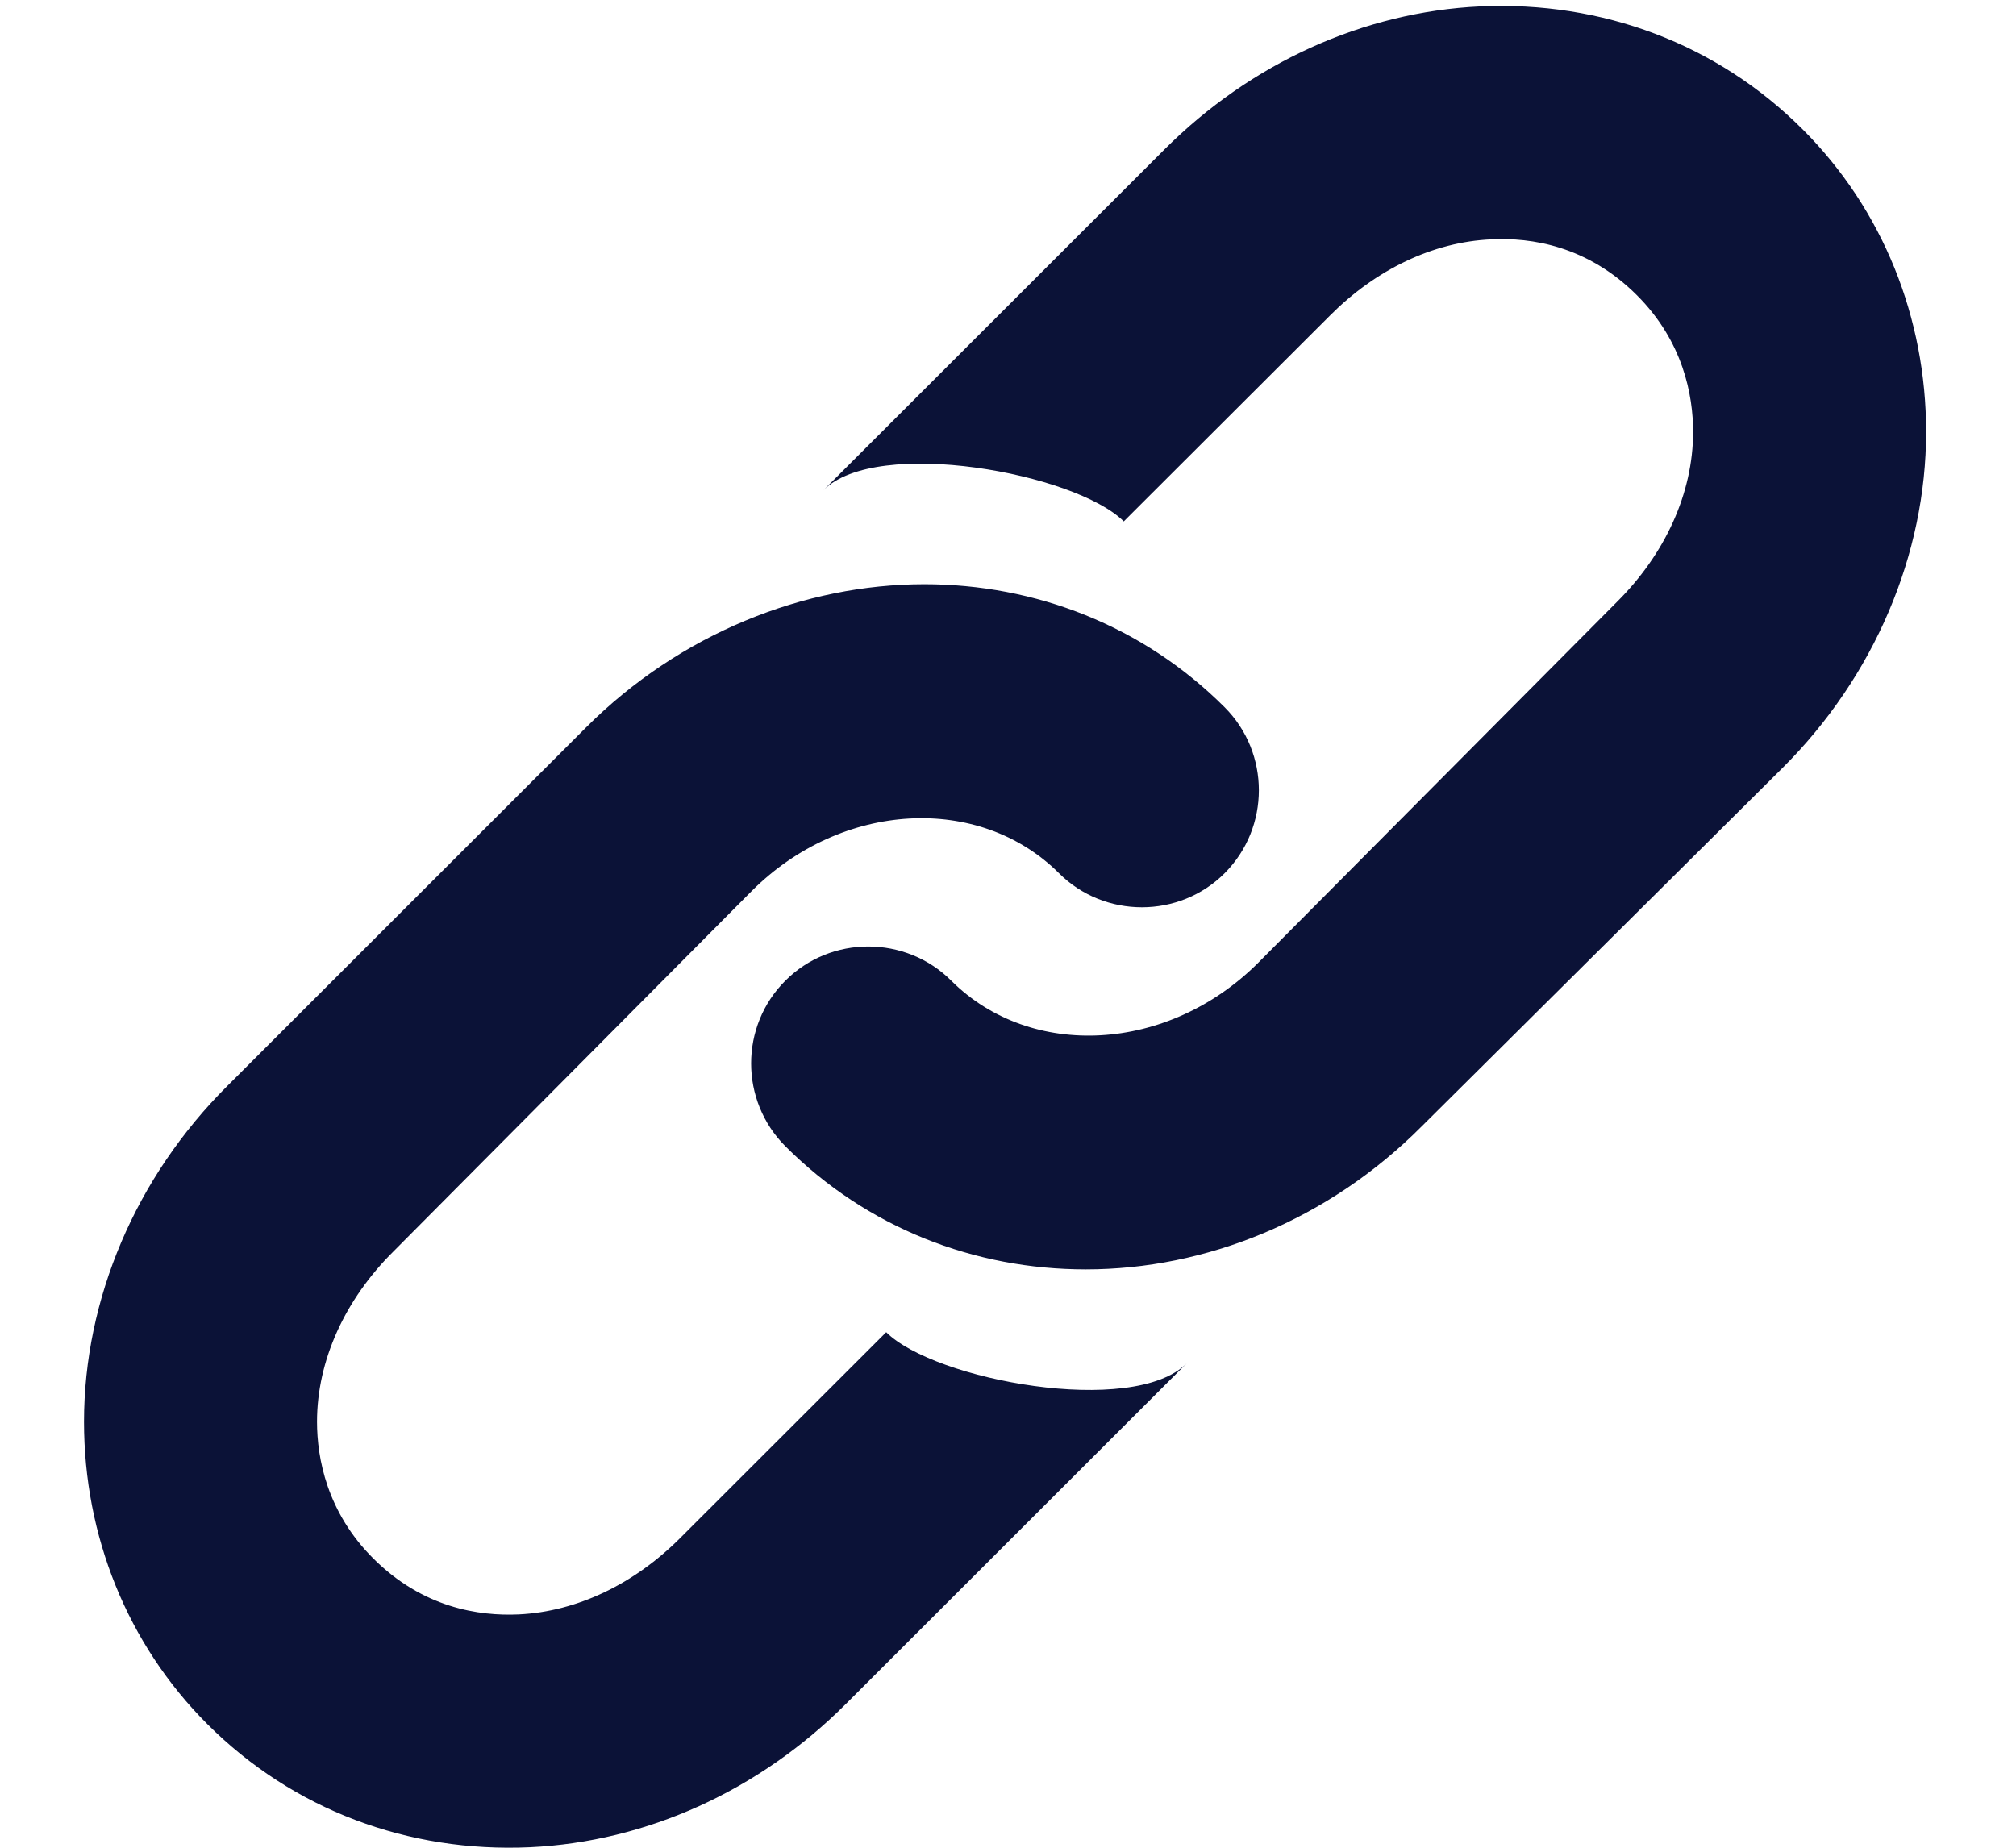 <svg width="12" height="11" viewBox="0 0 12 11" fill="none" xmlns="http://www.w3.org/2000/svg">
<path fill-rule="evenodd" clip-rule="evenodd" d="M8.81 0.038C8.115 0.071 7.446 0.375 6.93 0.891L4.902 2.918C5.22 2.598 6.403 2.818 6.689 3.104L7.917 1.878C8.188 1.606 8.529 1.44 8.877 1.425C9.114 1.413 9.449 1.463 9.744 1.758C10.019 2.033 10.078 2.353 10.078 2.571C10.078 2.936 9.911 3.299 9.624 3.584L7.49 5.731C6.953 6.268 6.136 6.311 5.662 5.838C5.392 5.568 4.947 5.566 4.675 5.838C4.403 6.109 4.403 6.552 4.675 6.824C5.162 7.311 5.802 7.557 6.463 7.557C7.176 7.557 7.905 7.266 8.464 6.704L10.611 4.571C11.156 4.028 11.465 3.301 11.465 2.571C11.465 1.893 11.208 1.248 10.731 0.771C10.221 0.261 9.536 0.005 8.81 0.038ZM5.502 3.478C4.789 3.478 4.048 3.771 3.488 4.331L1.354 6.464C0.808 7.007 0.5 7.734 0.5 8.464C0.5 9.142 0.757 9.787 1.234 10.264C1.744 10.774 2.429 11.03 3.155 10.997C3.85 10.964 4.518 10.661 5.035 10.144L7.063 8.117C6.743 8.437 5.562 8.217 5.275 7.931L4.048 9.157C3.776 9.429 3.436 9.594 3.088 9.611C2.851 9.622 2.516 9.572 2.221 9.277C1.946 9.002 1.887 8.681 1.887 8.464C1.887 8.099 2.054 7.736 2.341 7.451L4.475 5.304C5.012 4.768 5.829 4.726 6.303 5.198C6.574 5.469 7.02 5.469 7.29 5.198C7.561 4.926 7.561 4.483 7.29 4.211C6.803 3.724 6.161 3.478 5.502 3.478Z" fill="#0B1237"/>
</svg>
